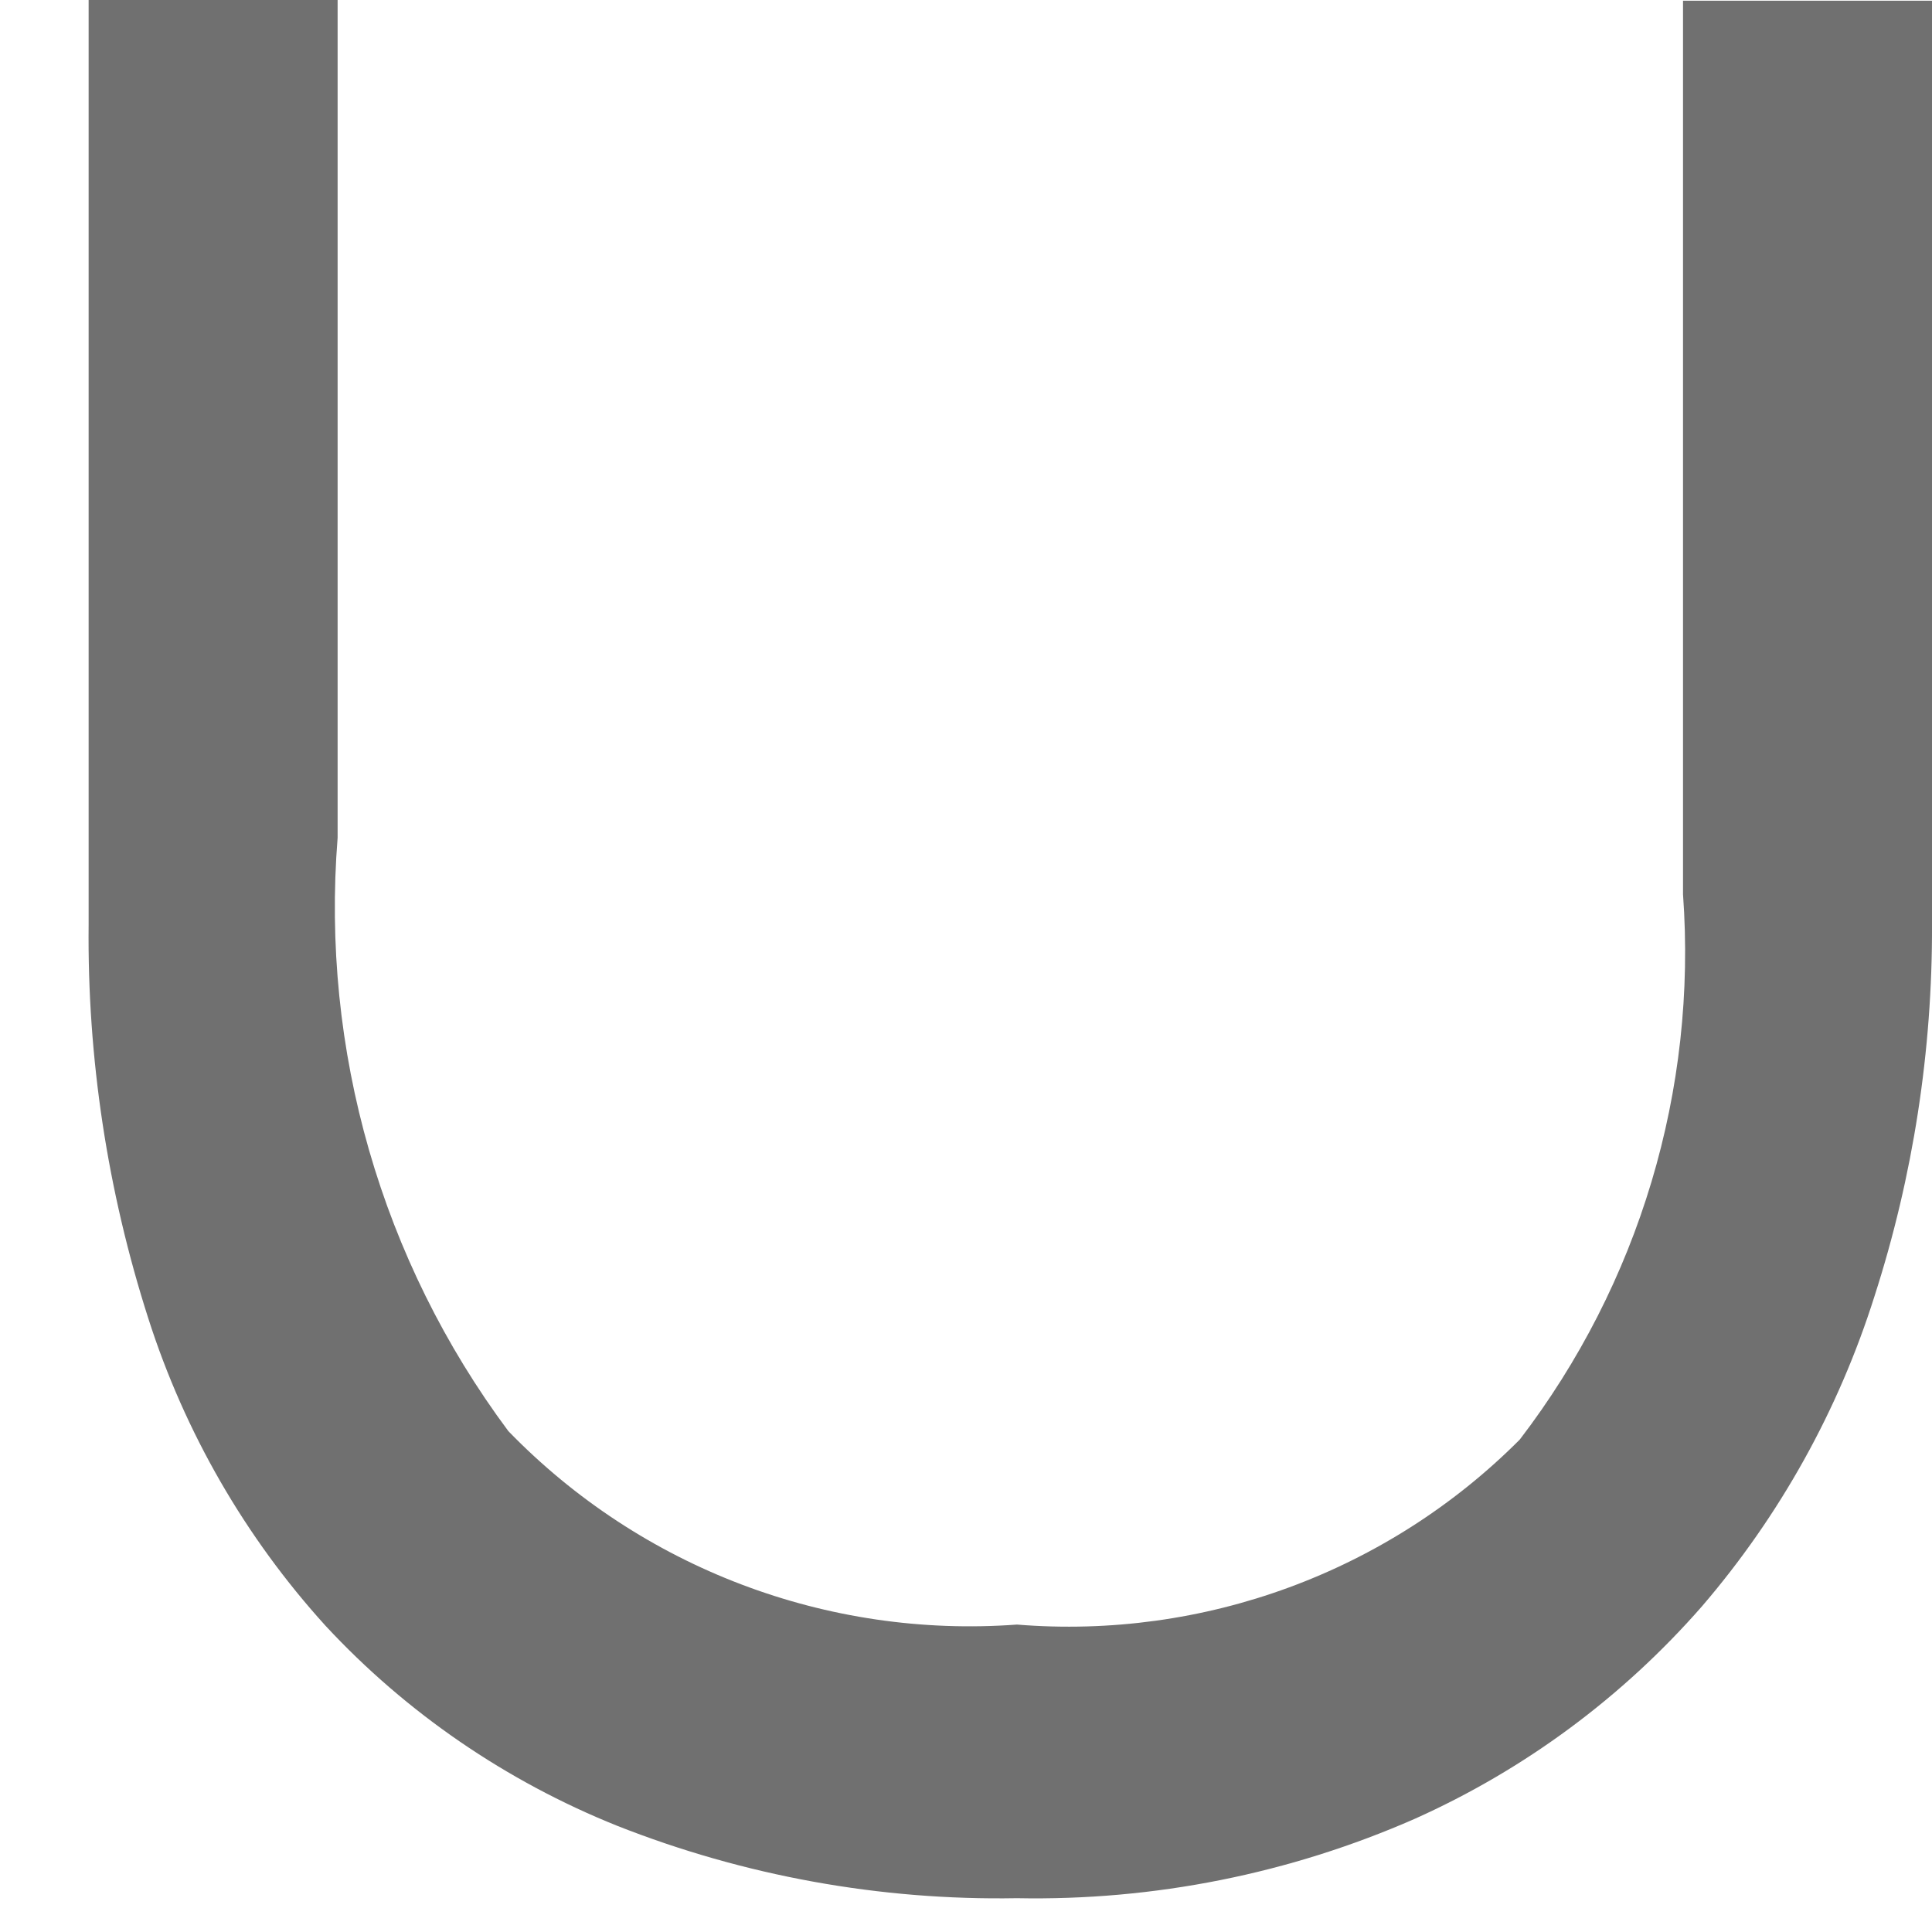 <svg width="8px" height="8px" viewBox="0 0 8 8" version="1.1" 
    xmlns="http://www.w3.org/2000/svg" 
    xmlns:xlink="http://www.w3.org/1999/xlink">
    <g id="Page-1" stroke="none" stroke-width="1" fill="none" fill-rule="evenodd">
        <g id="2253" transform="translate(4, 4) rotate(90) translate(-4, -4) " fill="#707070" fill-rule="nonzero">
            <path d="M6.727,3.789 C6.79,3.016 6.51,2.254 5.961,1.707 C5.316,1.213 4.513,0.972 3.703,1.031 L0.003,1.031 L0.003,-4.72555447e-05 L3.828,-4.72555447e-05 C4.35,-0.002 4.87,0.078 5.367,0.238 C5.839,0.387 6.276,0.63 6.652,0.953 C7.027,1.281 7.327,1.686 7.531,2.141 C7.759,2.66 7.871,3.222 7.86,3.789 C7.87,4.355 7.768,4.918 7.56,5.445 C7.376,5.903 7.094,6.316 6.732,6.652 C6.365,6.985 5.931,7.235 5.459,7.386 C4.932,7.555 4.381,7.639 3.828,7.633 L0,7.633 L0,6.602 L3.469,6.602 C4.347,6.672 5.22,6.421 5.926,5.895 C6.492,5.346 6.785,4.575 6.727,3.789 Z" id="Path"></path>
        </g>
    </g>
</svg>